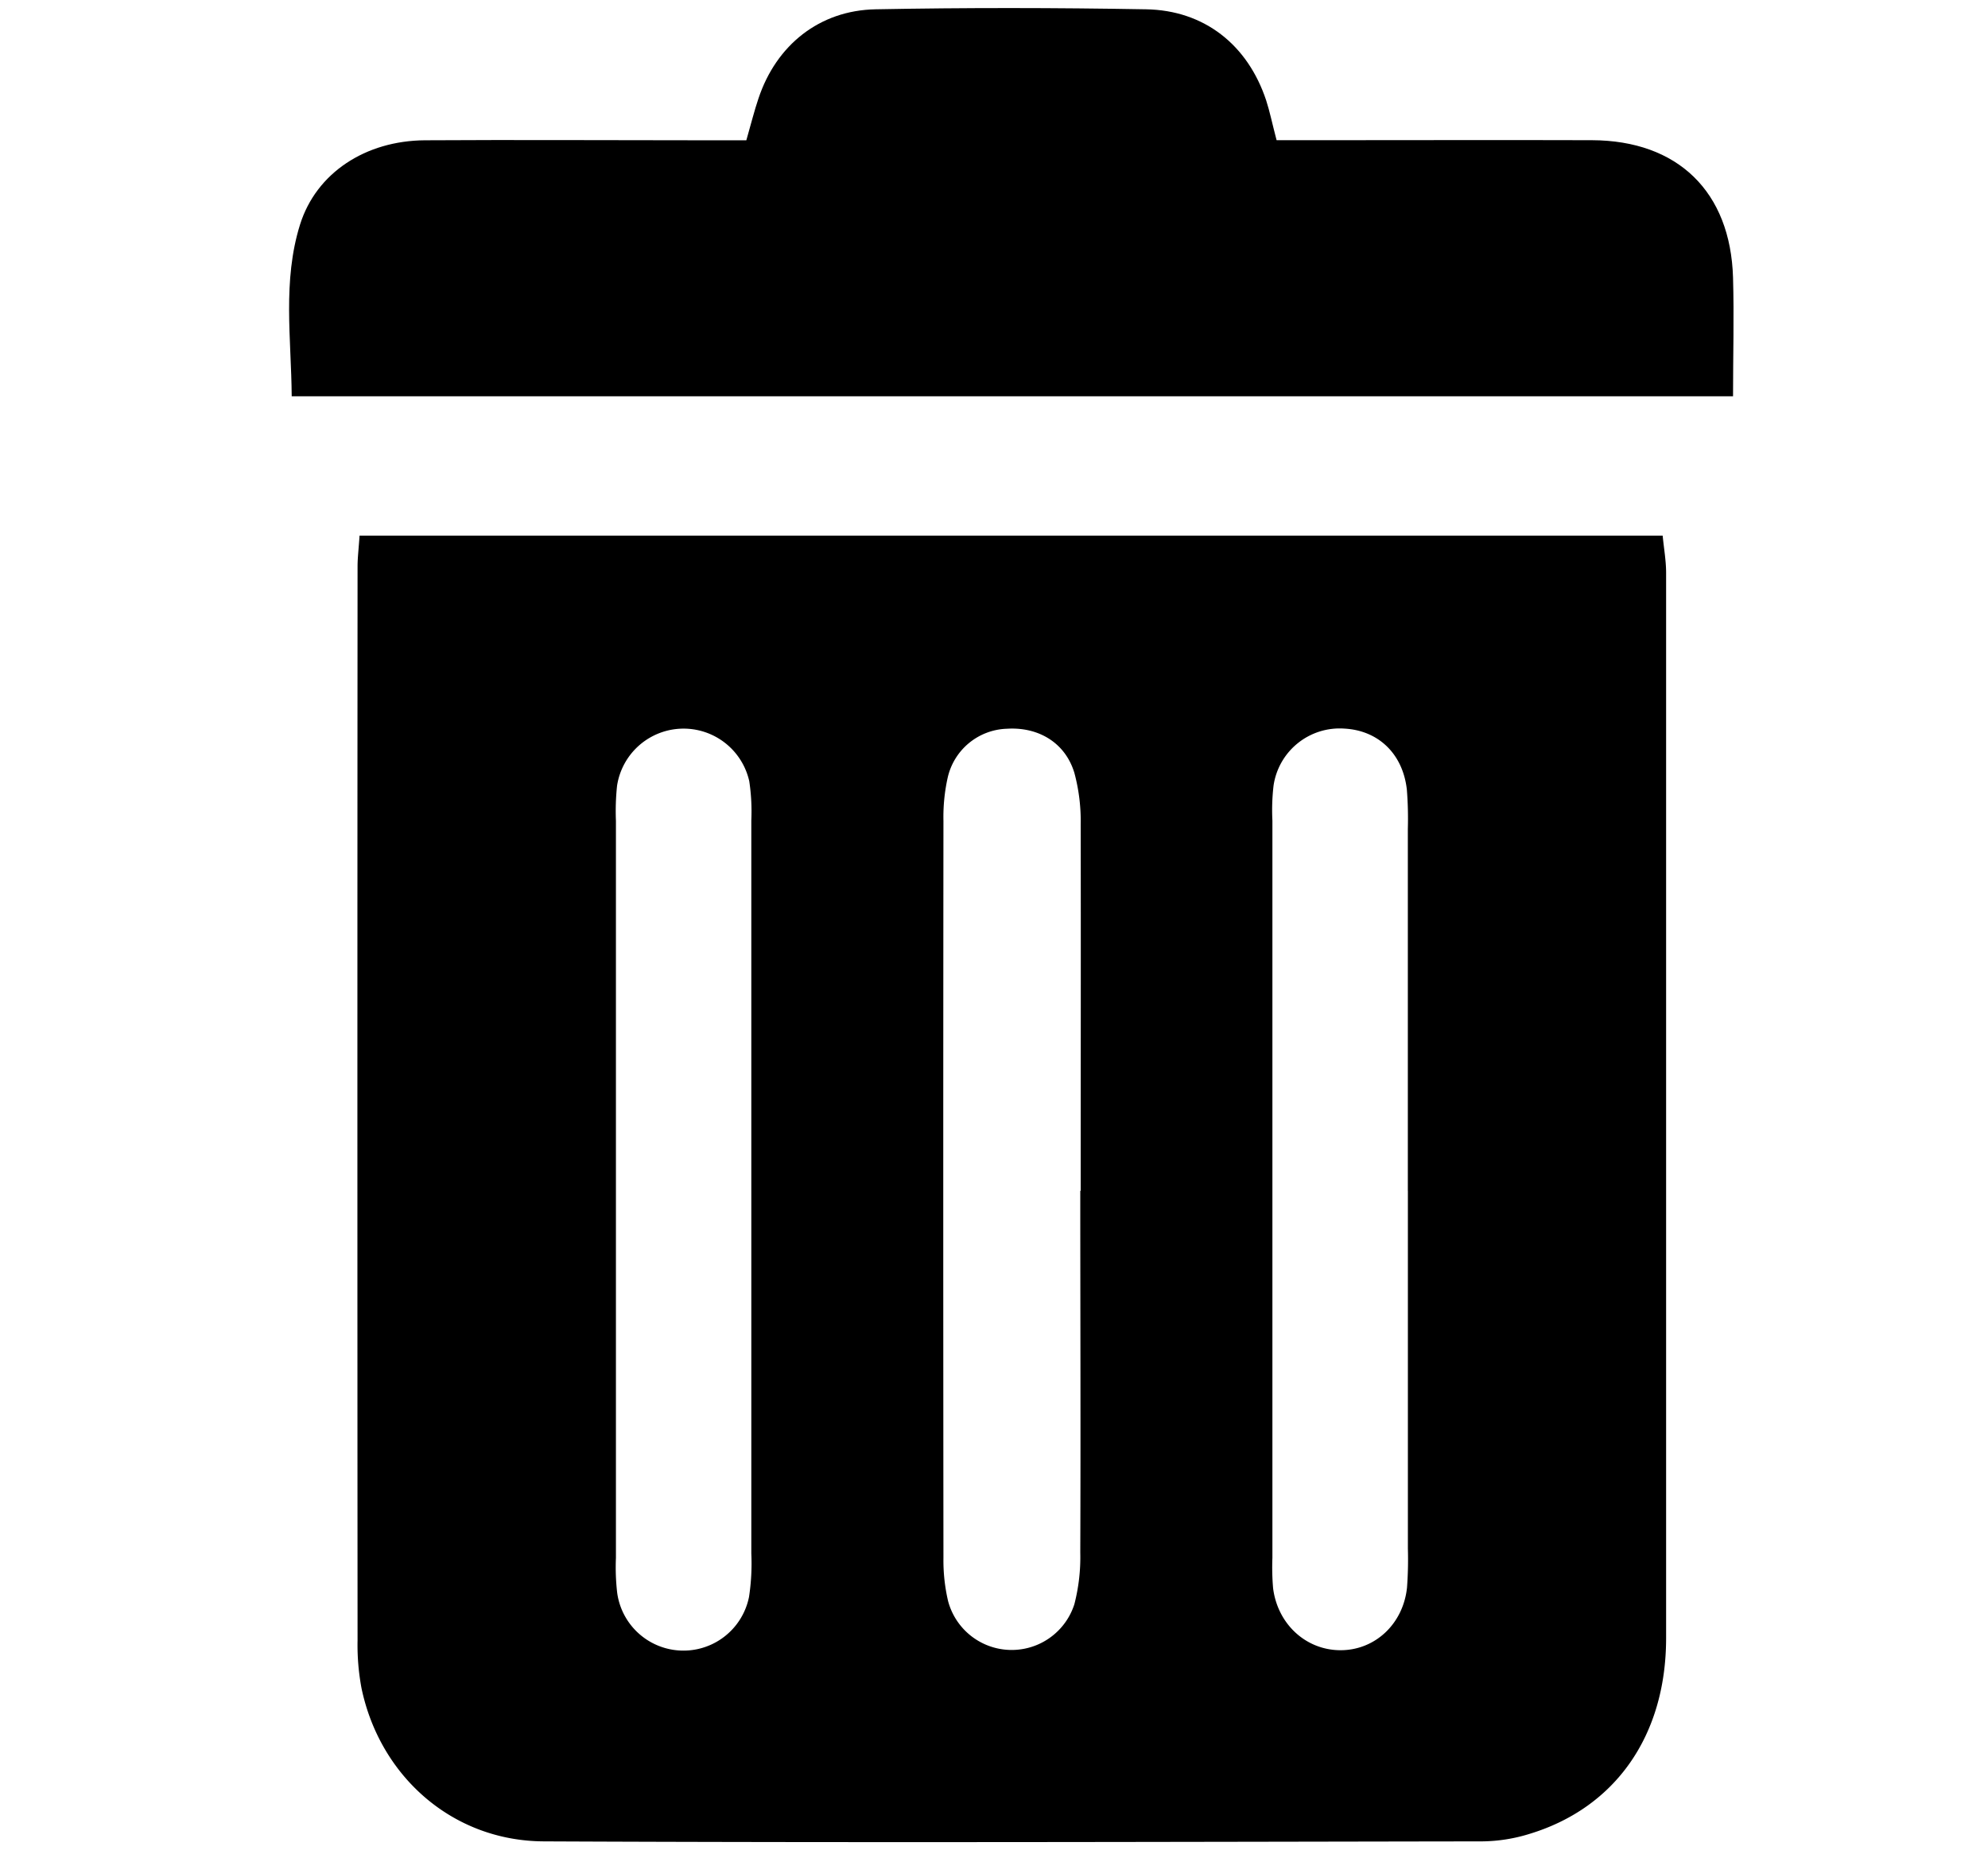 <svg id="Layer_1" data-name="Layer 1" xmlns="http://www.w3.org/2000/svg" viewBox="0 0 427.44 398.77"><title>SVGS</title><path d="M302.7,256.11q0-38.93,0-77.85a78.89,78.89,0,0,0-.21-8.43c-.85-7.7-6.11-12.75-13.44-13.14A14.37,14.37,0,0,0,273.82,169a45.51,45.51,0,0,0-.24,7.49q0,79.26,0,158.52a53,53,0,0,0,.15,6.56c1,7.79,7.14,13.33,14.52,13.32s13.43-5.61,14.27-13.45a81.67,81.67,0,0,0,.19-8.43V256.11m-141.17.05q0-39.89,0-79.74a43.56,43.56,0,0,0-.44-8.41,14.47,14.47,0,0,0-28.43,1,52.18,52.18,0,0,0-.24,7.51q0,79.26,0,158.53a47.89,47.89,0,0,0,.27,7.49,14.38,14.38,0,0,0,28.35.87,47.61,47.61,0,0,0,.49-9.34q0-38.92,0-77.86m70.82-.07c0-26.26.05-52.54,0-78.8A39.88,39.88,0,0,0,231,166.21c-1.94-6.45-7.69-9.91-14.47-9.49a13.5,13.5,0,0,0-12.77,10.53,39,39,0,0,0-.91,9.29q-.08,79.25,0,158.53a38.29,38.29,0,0,0,1,9.26A14.15,14.15,0,0,0,231,345a40.48,40.48,0,0,0,1.27-11.1c.1-25.95,0-51.91,0-77.85M77.28,115.19H357.49c.25,2.68.74,5.35.74,8q0,114.54,0,229.08c0,21.1-11,36.53-29.34,42.11A35.28,35.28,0,0,1,318.73,396c-67.29.1-134.57.31-201.84,0-19.56-.1-35.18-13.94-39.16-32.93a50.36,50.36,0,0,1-.85-10.26q-.07-115.49,0-231c0-1.87.24-3.72.43-6.65"/><path d="M372.66,85.23H62.72c-.09-12.37-2-24.79,1.79-36.93C68,37.17,78.6,30.25,91.36,30.17c19.7-.12,39.41,0,59.11,0h10c1.05-3.67,1.72-6.38,2.61-9C166.9,9.7,176.18,2.23,188.24,2c19.38-.37,38.78-.34,58.16,0,12.52.2,21.87,7.64,25.83,19.56.77,2.36,1.26,4.81,2.25,8.59h9.62c19.4,0,38.78-.06,58.18,0,18.47.06,29.8,11.07,30.34,29.56.24,8.36,0,16.72,0,25.51"/></svg>